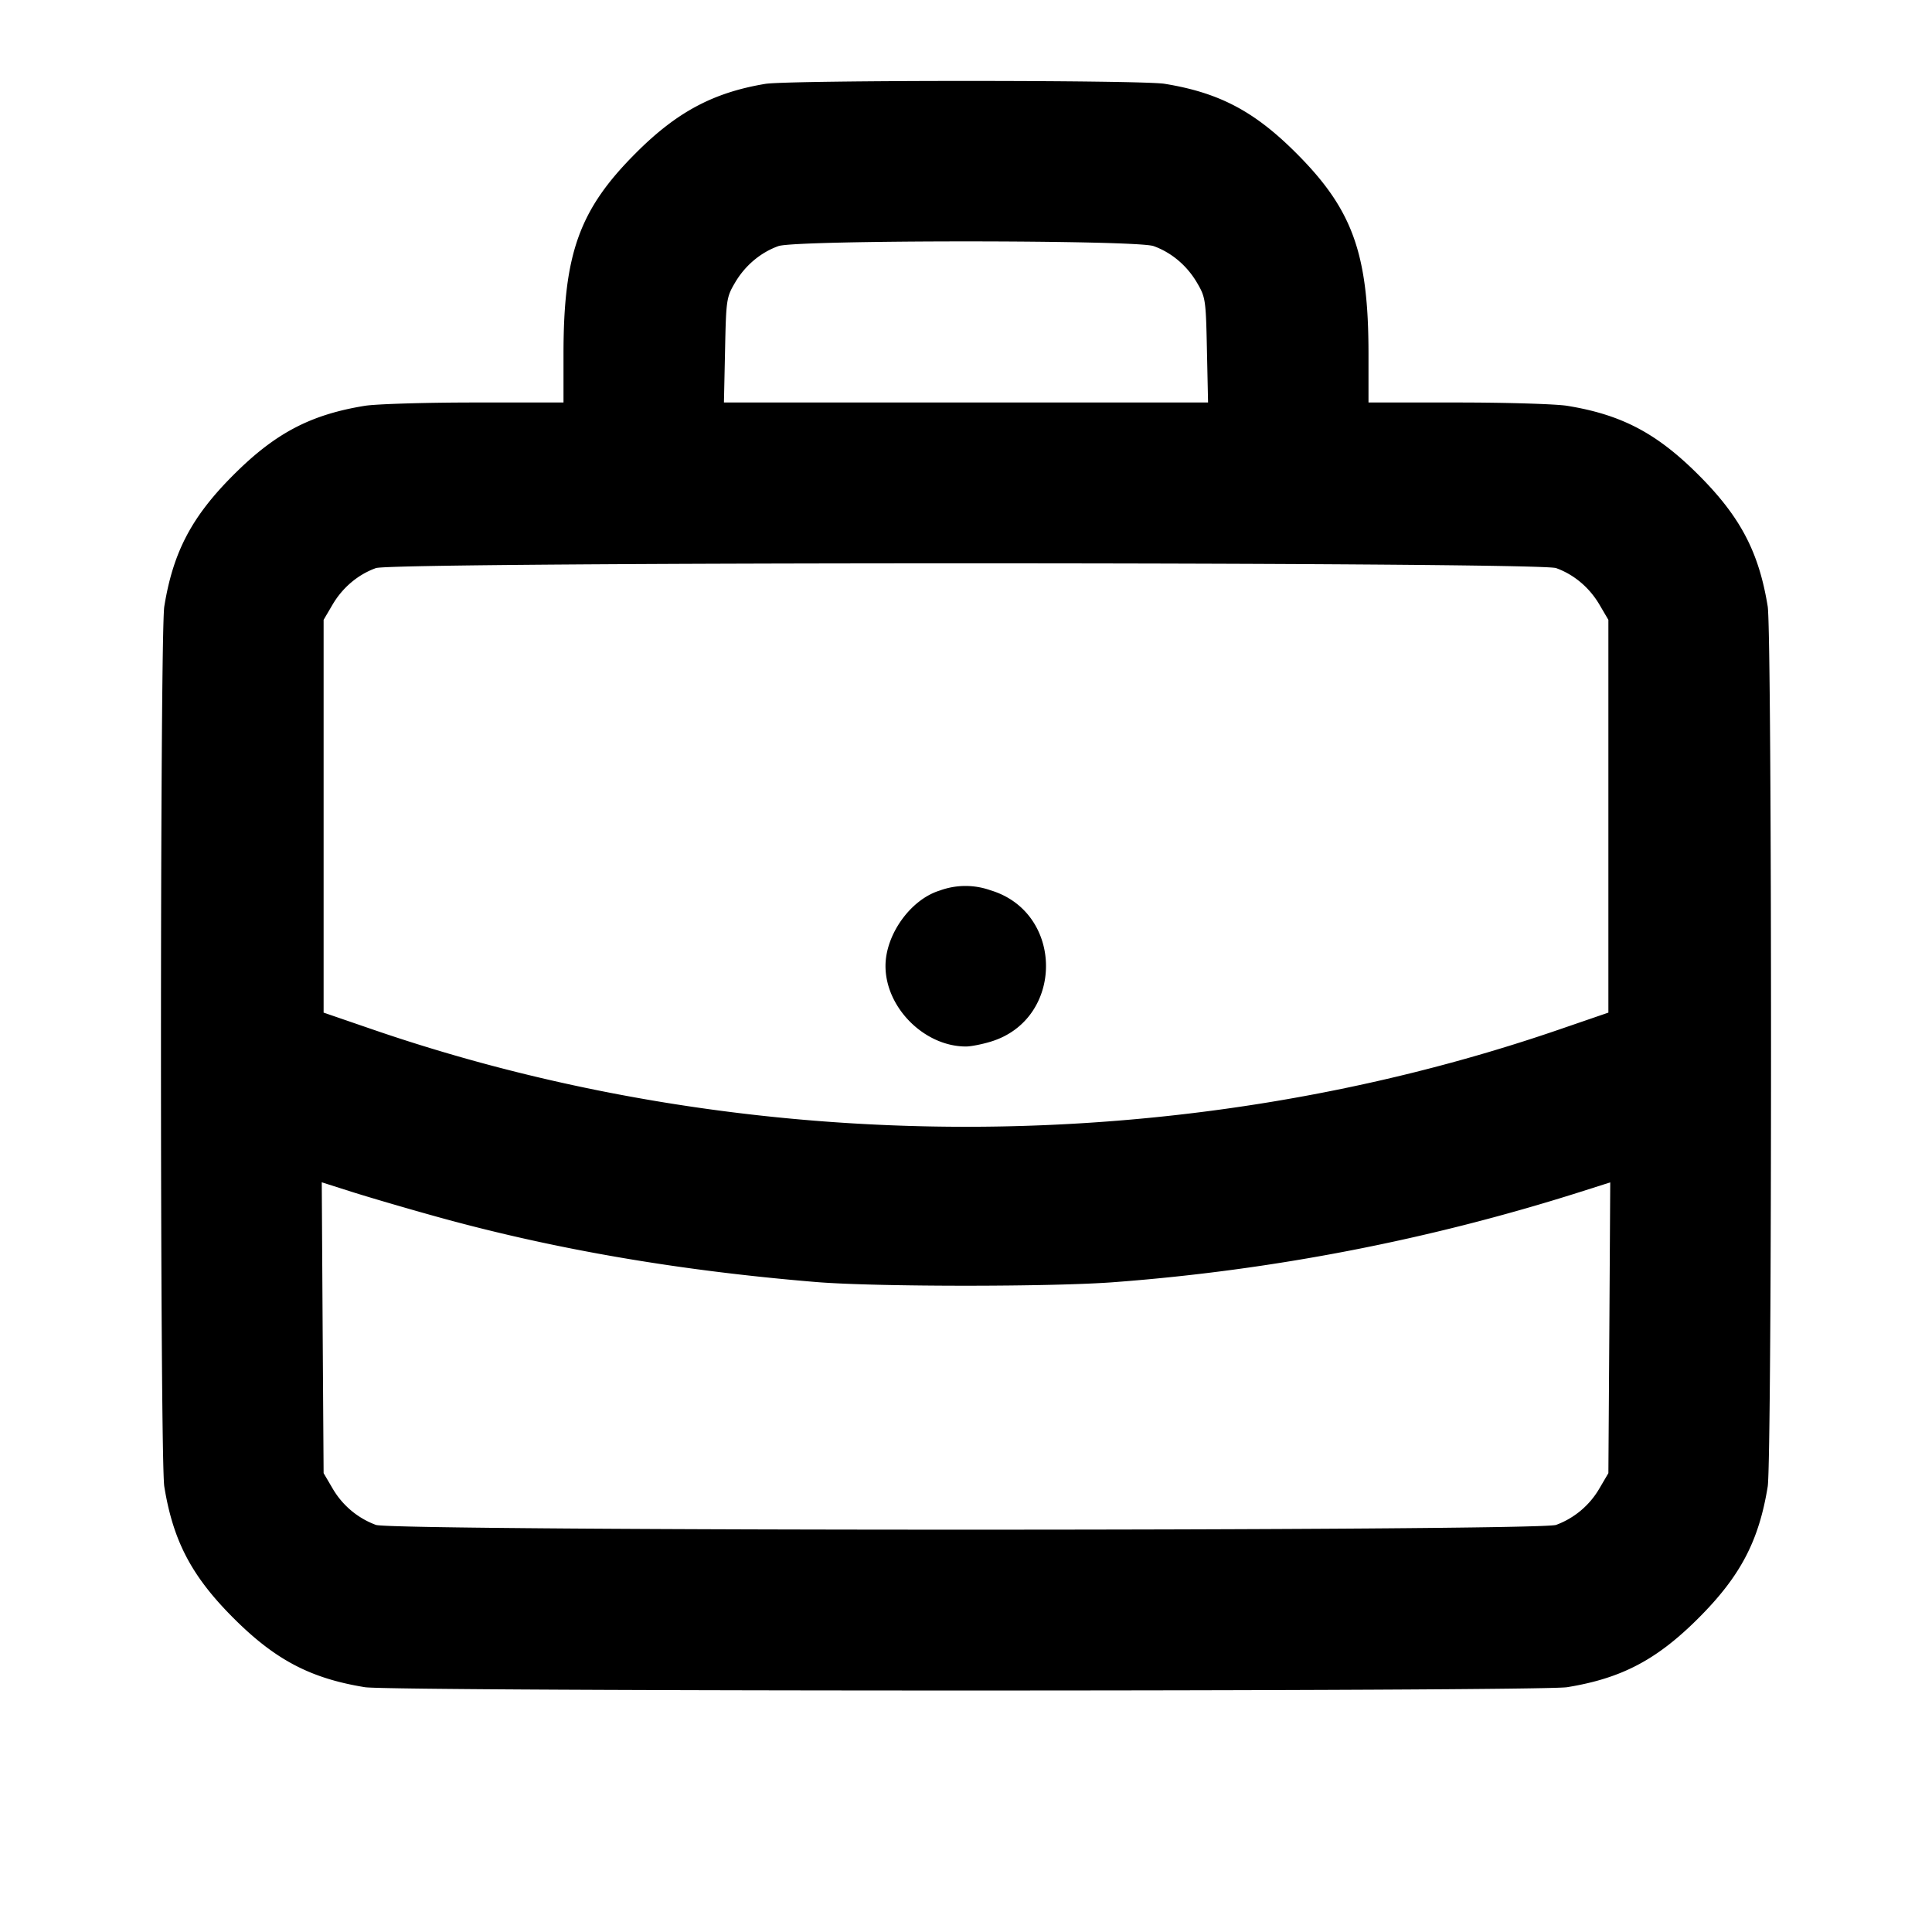 <svg width="24" height="24" fill="none" xmlns="http://www.w3.org/2000/svg"><path d="M9.506 1.042c-.646.108-1.099.35-1.606.858-.702.701-.899 1.247-.9 2.49V5H5.89c-.61 0-1.221.019-1.357.041-.677.11-1.114.34-1.633.859-.519.519-.749.956-.859 1.633-.055.337-.055 10.597 0 10.934.11.677.34 1.114.859 1.633.519.519.956.749 1.633.859.338.055 14.596.055 14.934 0 .677-.11 1.114-.34 1.633-.859.519-.519.749-.956.859-1.633.055-.337.055-10.597 0-10.934-.11-.677-.34-1.114-.859-1.633-.519-.519-.956-.749-1.633-.859C19.331 5.019 18.721 5 18.11 5H17v-.61c-.001-1.243-.198-1.789-.9-2.49-.519-.519-.956-.749-1.633-.859-.295-.048-4.674-.047-4.961.001m4.824 2.015c.221.079.414.241.539.454.107.182.111.212.124.839l.014.65H8.993l.014-.65c.013-.627.017-.657.124-.839.125-.213.318-.375.539-.454.219-.078 4.441-.078 4.66 0m5 4c.221.079.414.241.539.454l.111.189v4.879l-.62.213c-4.682 1.607-10.038 1.607-14.72 0l-.62-.213V7.7l.111-.189c.125-.213.318-.375.539-.454.223-.079 14.437-.079 14.66 0m-7.657 4.006c-.361.111-.673.546-.673.937 0 .517.483 1 1 1 .058 0 .194-.026.303-.059.921-.275.921-1.607 0-1.882a.928.928 0 0 0-.63.004M5.36 15.096c1.478.415 3.04.686 4.78.83.742.061 2.967.061 3.72 0a25.44 25.44 0 0 0 5.772-1.12l.371-.118-.011 1.806-.012 1.806-.111.189a1.038 1.038 0 0 1-.539.454c-.223.079-14.437.079-14.66 0a1.038 1.038 0 0 1-.539-.454L4.02 18.3l-.012-1.806-.011-1.807.371.118c.205.065.651.196.992.291" fill-rule="evenodd" fill="#000"/></svg>